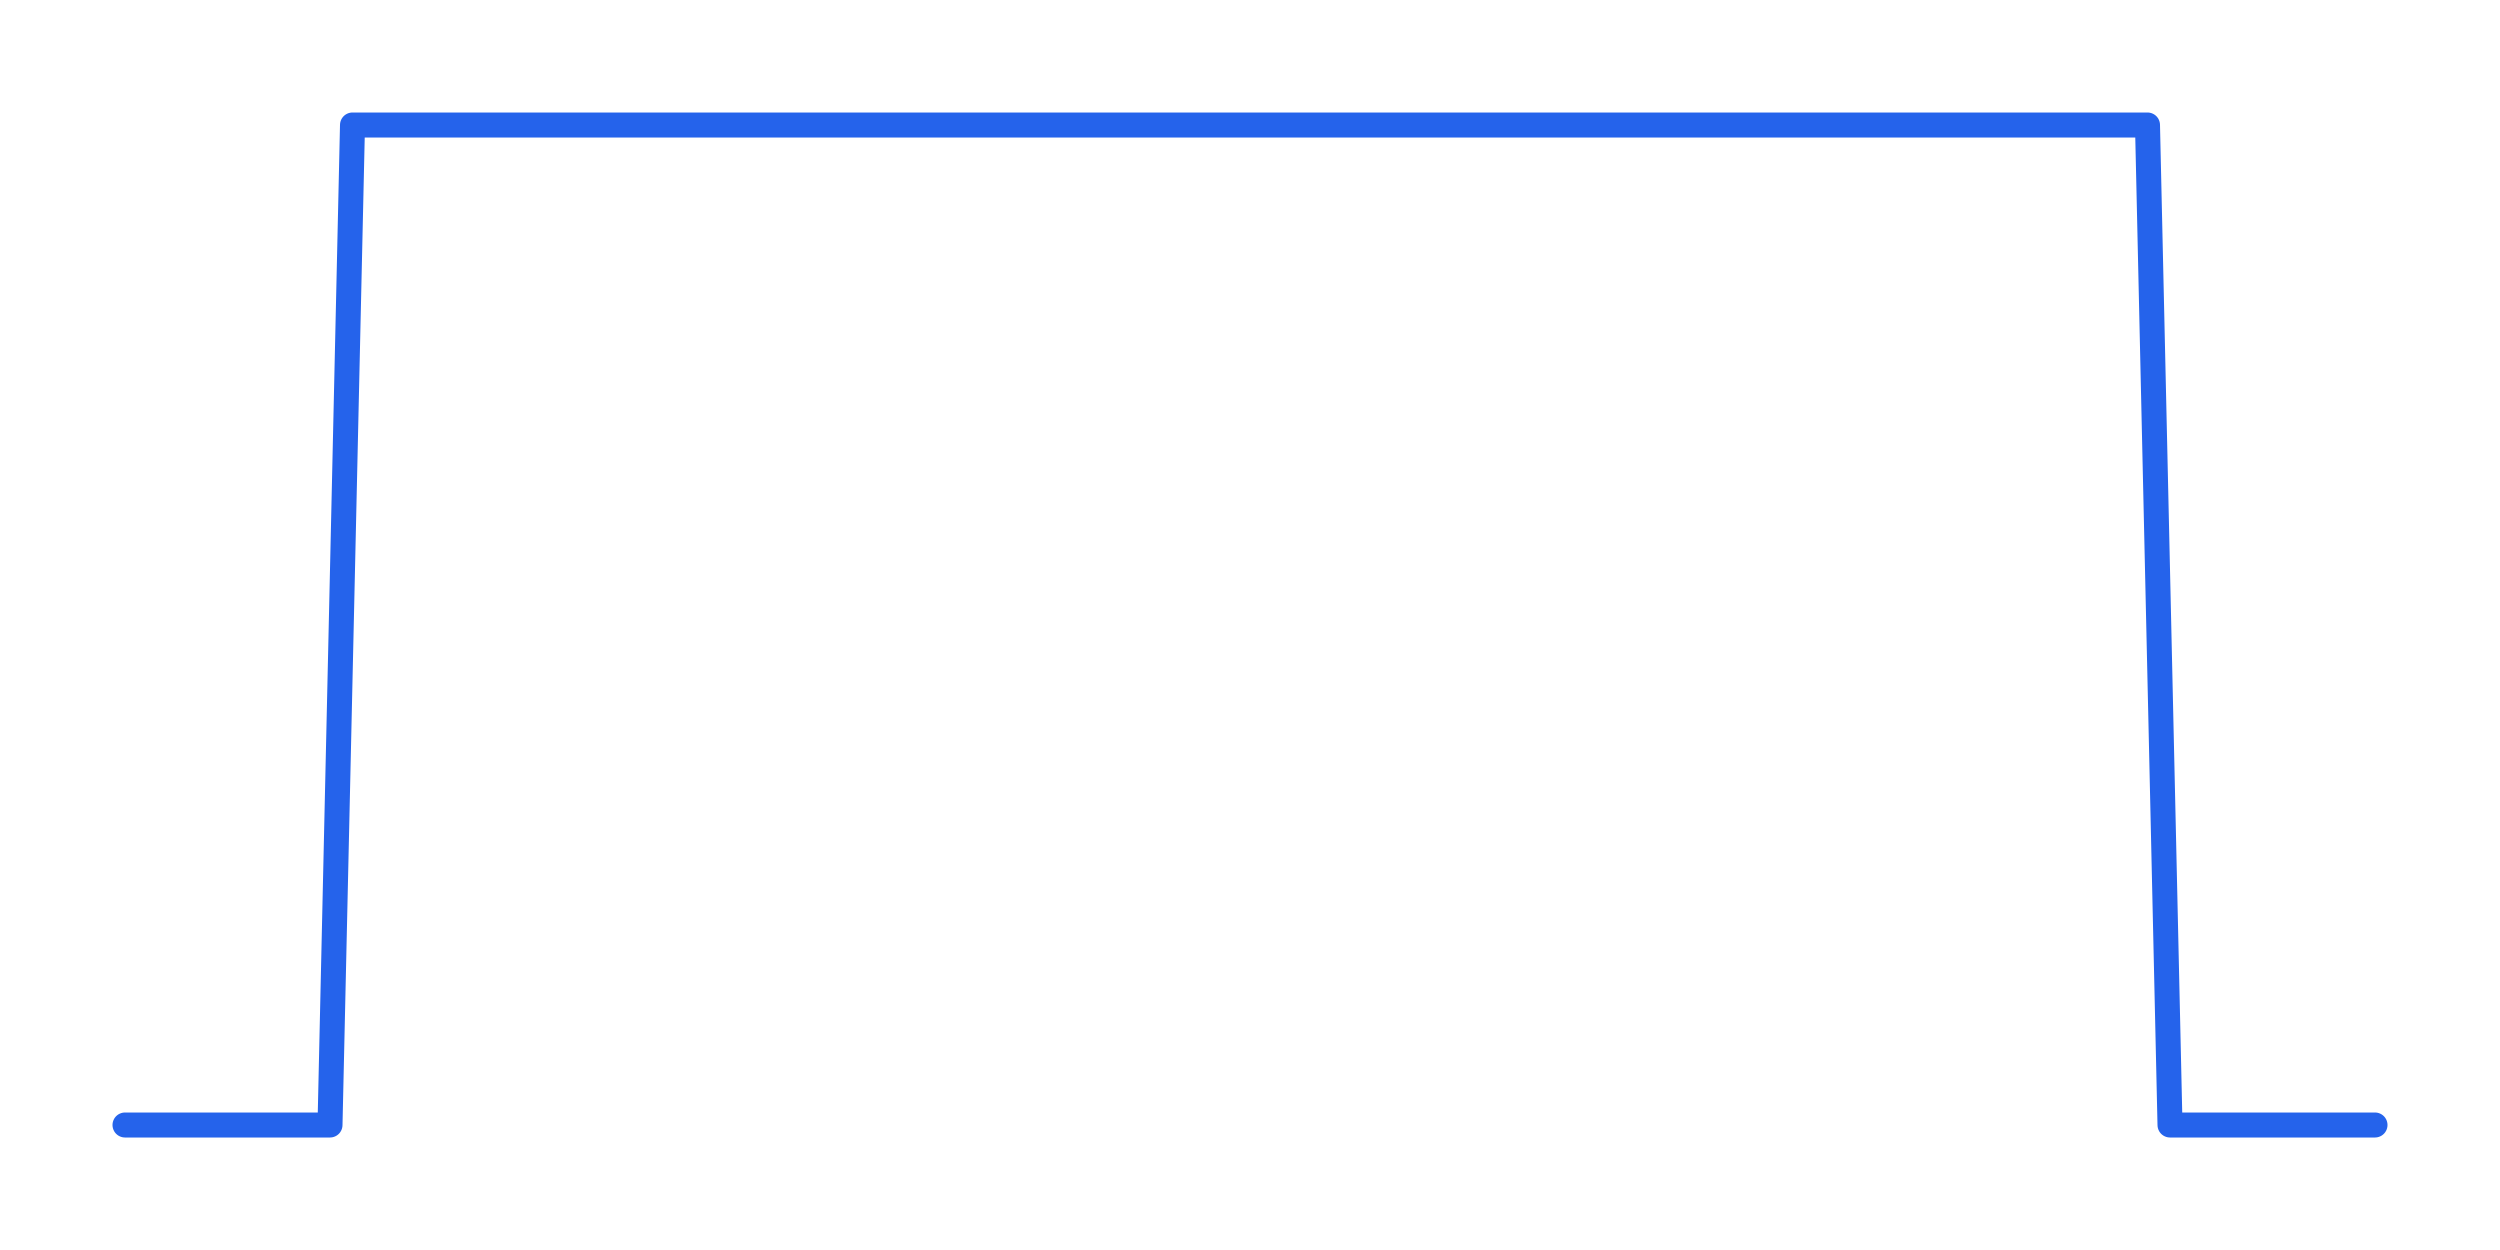 <?xml version="1.0" encoding="UTF-8"?>
<svg width="200" height="100" viewBox="0 0 200 100"
     xmlns="http://www.w3.org/2000/svg">
  <!-- Shape path -->
  <path d="M 10.0,90.0 L 11.8,90.0 L 13.6,90.0 L 15.5,90.0 L 17.3,90.0 L 19.1,90.0 L 20.9,90.0 L 22.7,90.0 L 24.5,90.0 L 26.4,90.0 L 28.2,10.0 L 30.0,10.0 L 31.8,10.0 L 33.6,10.0 L 35.5,10.0 L 37.3,10.0 L 39.1,10.0 L 40.9,10.0 L 42.7,10.0 L 44.5,10.0 L 46.4,10.0 L 48.2,10.0 L 50.0,10.0 L 51.8,10.0 L 53.6,10.0 L 55.5,10.0 L 57.3,10.0 L 59.1,10.0 L 60.9,10.0 L 62.7,10.0 L 64.5,10.0 L 66.4,10.0 L 68.2,10.0 L 70.0,10.0 L 71.8,10.0 L 73.6,10.0 L 75.5,10.0 L 77.3,10.0 L 79.1,10.0 L 80.9,10.0 L 82.7,10.0 L 84.5,10.0 L 86.4,10.0 L 88.2,10.0 L 90.0,10.0 L 91.8,10.0 L 93.6,10.0 L 95.5,10.0 L 97.3,10.0 L 99.1,10.0 L 100.9,10.0 L 102.7,10.0 L 104.5,10.0 L 106.4,10.0 L 108.2,10.0 L 110.0,10.0 L 111.8,10.0 L 113.6,10.0 L 115.5,10.0 L 117.3,10.0 L 119.1,10.0 L 120.9,10.0 L 122.7,10.0 L 124.5,10.0 L 126.4,10.0 L 128.2,10.0 L 130.0,10.0 L 131.8,10.0 L 133.6,10.0 L 135.5,10.0 L 137.3,10.0 L 139.1,10.0 L 140.9,10.0 L 142.7,10.0 L 144.5,10.0 L 146.4,10.0 L 148.2,10.0 L 150.0,10.0 L 151.8,10.0 L 153.6,10.0 L 155.5,10.0 L 157.3,10.0 L 159.1,10.0 L 160.9,10.0 L 162.7,10.0 L 164.5,10.0 L 166.4,10.0 L 168.2,10.0 L 170.0,10.0 L 171.8,10.0 L 173.6,90.0 L 175.5,90.0 L 177.3,90.0 L 179.1,90.0 L 180.9,90.0 L 182.7,90.0 L 184.5,90.0 L 186.4,90.0 L 188.2,90.0 L 190.0,90.0" fill="none" stroke="#2563eb" stroke-width="2"
        stroke-linecap="round" stroke-linejoin="round"/>
</svg>